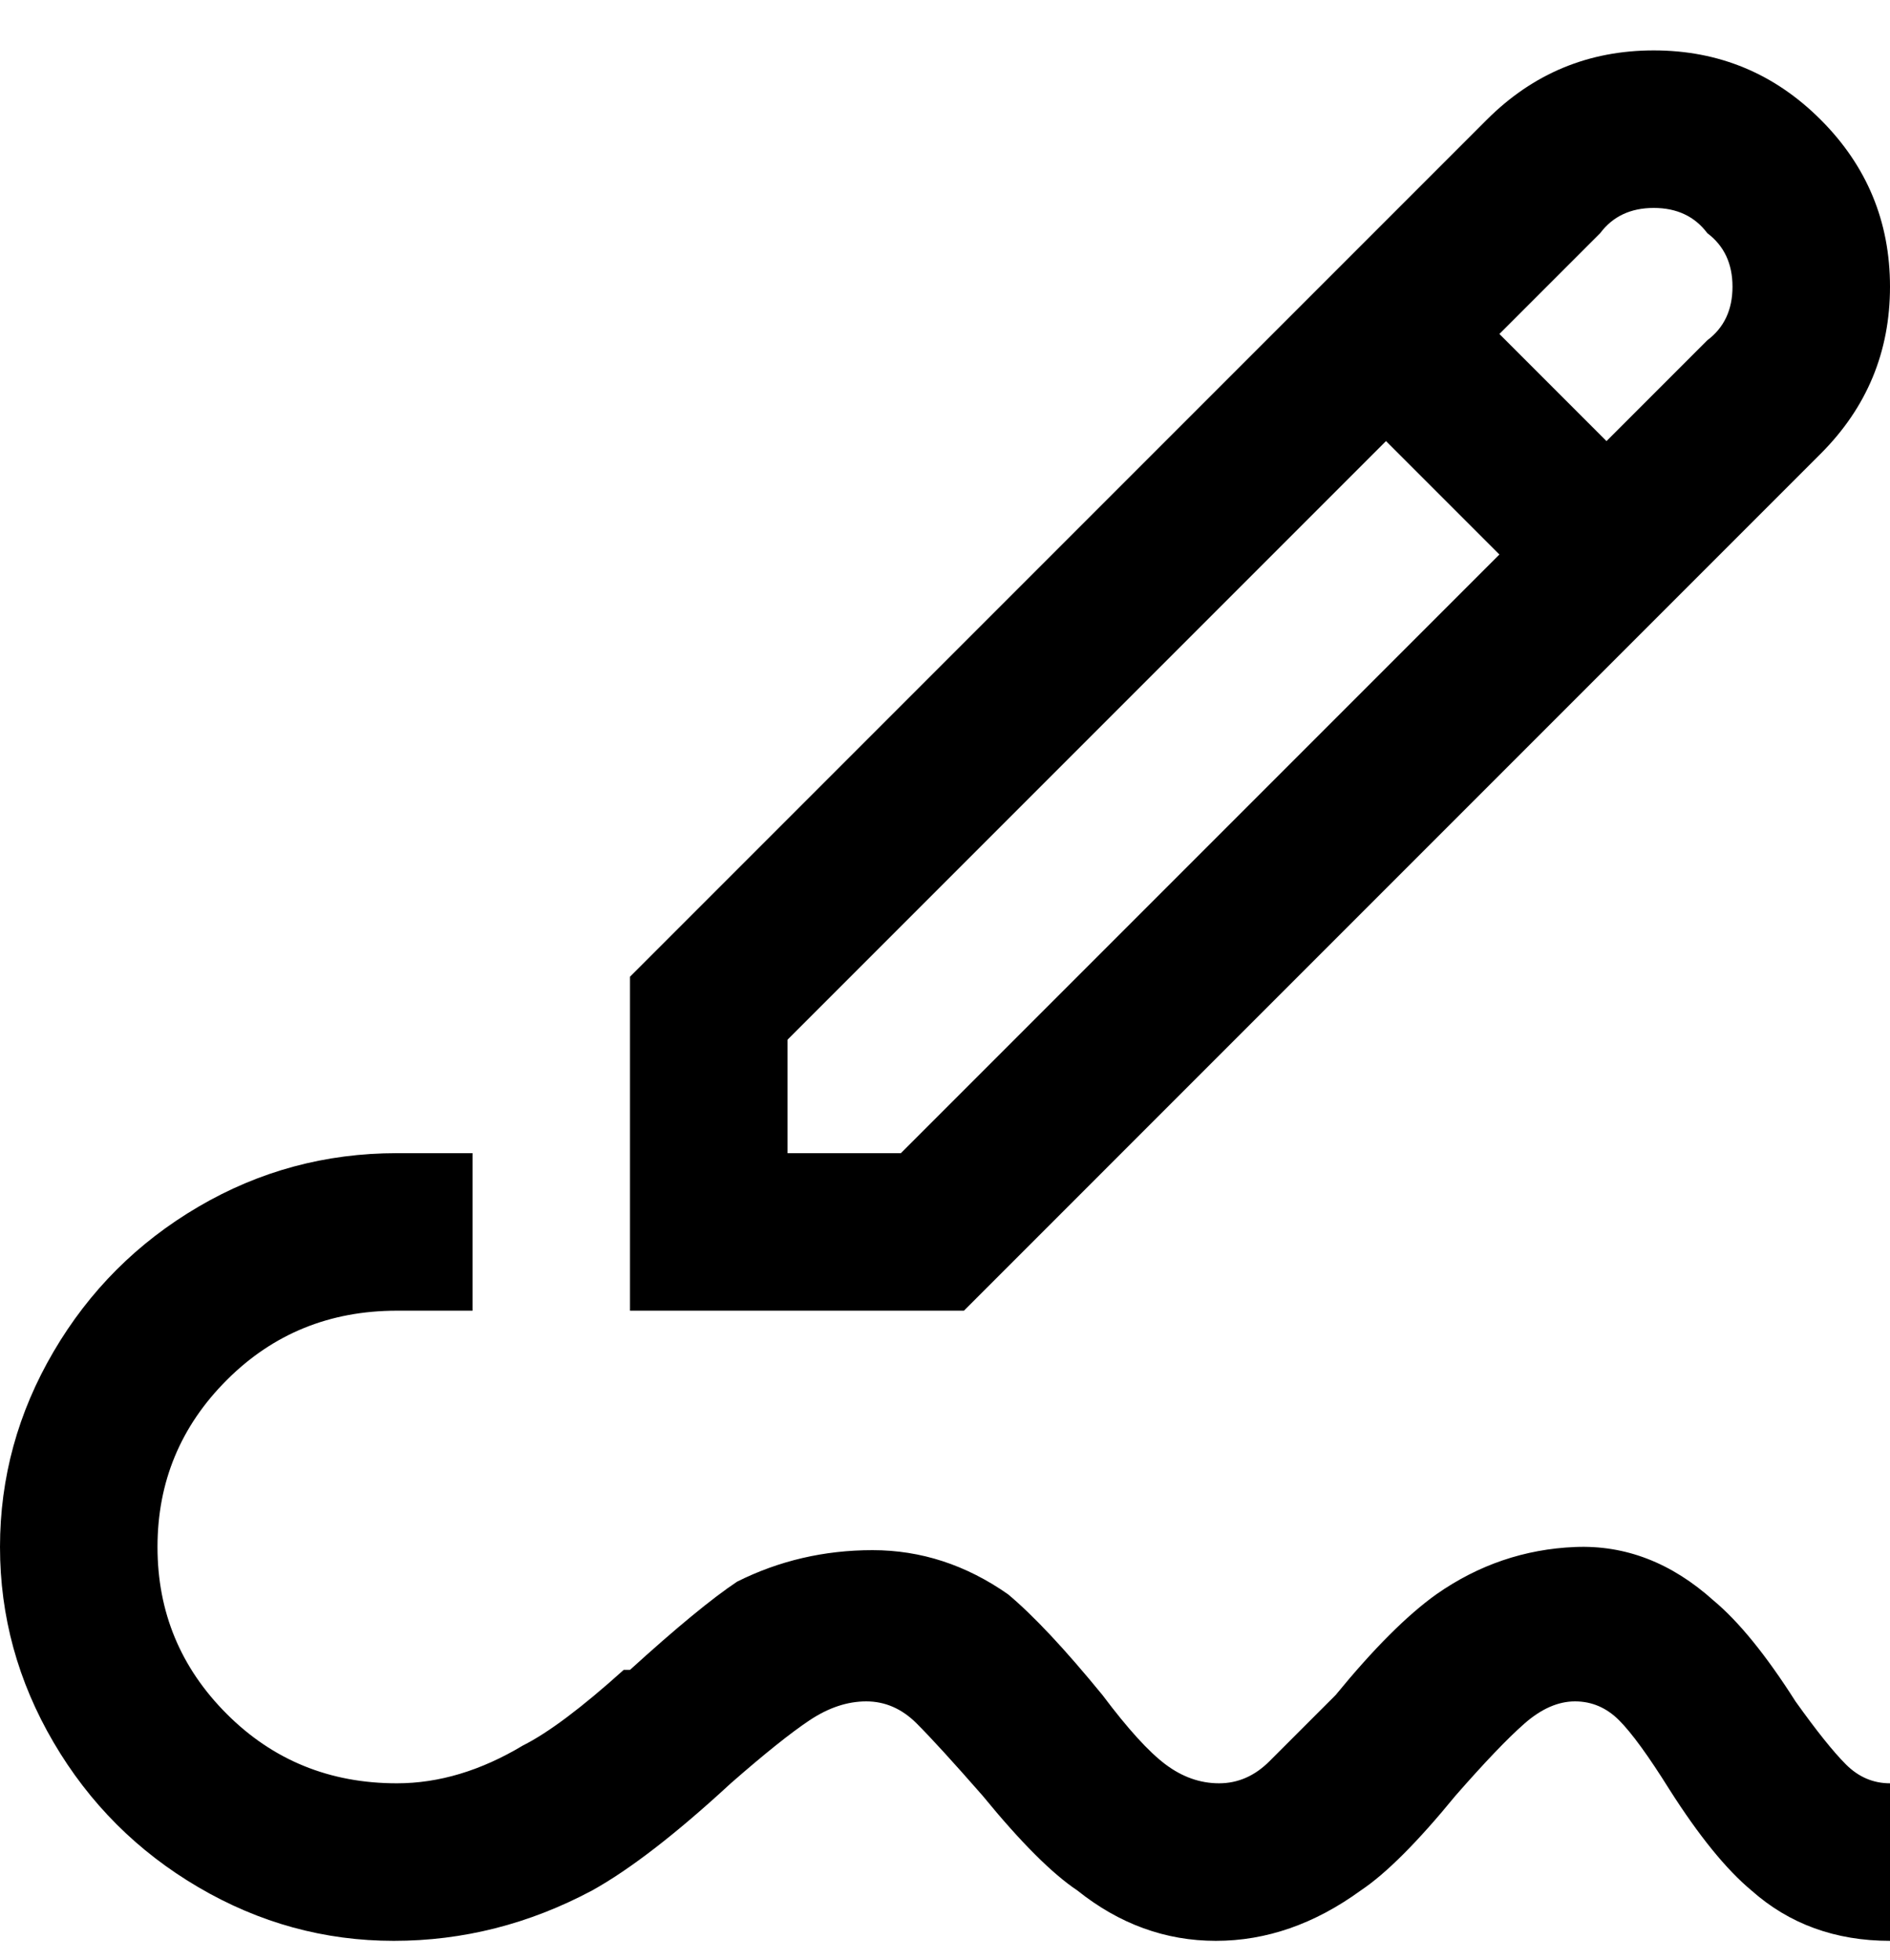 <svg viewBox="0 0 300 311" xmlns="http://www.w3.org/2000/svg"><path d="M289 72q11-11 11-26.5T289 19Q278 8 262.5 8T236 19L100 155v53h53L289 72zm-18-35q4 3 4 8.5t-4 8.5l-16 16-17-17 16-16q3-4 8.5-4t8.5 4zM125 183v-18l95-95 18 18-95 95h-18zm175 100v25q-13 0-22-8-6-5-13-16-5-8-8-11t-7-3q-4 0-8 3.5T231 285q-9 11-15 15-11 8-23 8t-22-8q-6-4-15-15-7-8-10.5-11.5t-8-3.5q-4.5 0-9 3T116 283q-13 12-22 17-15 8-31.5 8t-31-8.5q-14.5-8.5-23-23t-8.5-31q0-16.5 8.5-31t23-23Q46 183 63 183h12v25H63q-16 0-27 11t-11 26.5Q25 261 36 272t27 11q10 0 20-6 6-3 16-12h1q11-10 17-14 10-5 21.5-5t21.5 7q6 5 15 16 6 8 10 11t8.5 3q4.5 0 8-3.5L212 269q9-11 16-16 10-7 22-7.5t22 8.5q6 5 13 16 5 7 8 10t7 3z"/></svg>